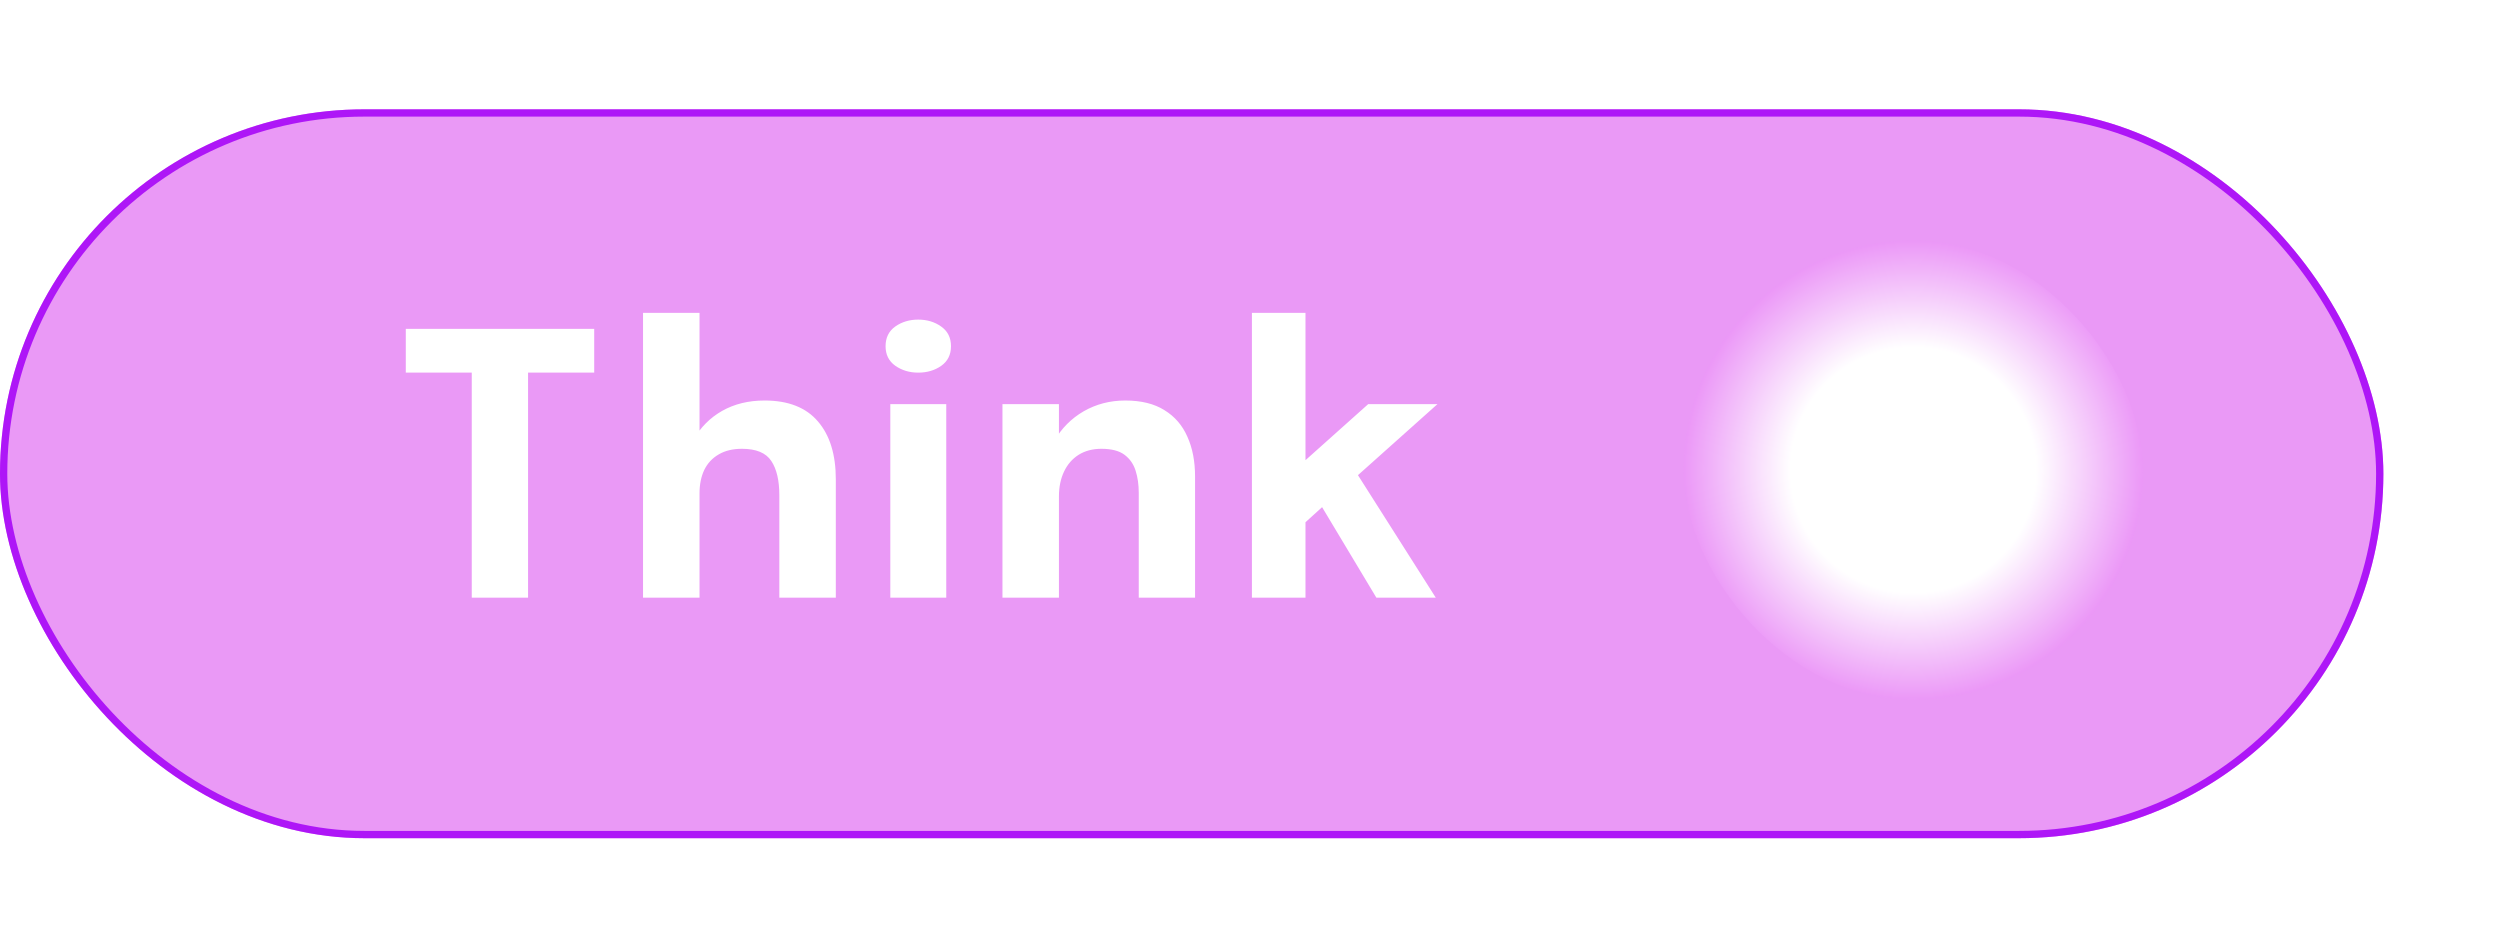 <svg width="343" height="128" viewBox="0 0 343 128" fill="none" xmlns="http://www.w3.org/2000/svg">
<g filter="url(#filter0_i_183_348)">
<rect x="327" y="115" width="327" height="100" rx="50" transform="rotate(-180 327 115)" fill="#EA99F6"/>
<path d="M81.525 51.125H69.35L72.45 47.425V82H64.725V47.425L67.925 51.125H55.675V45.125H81.525V51.125ZM106.924 82V72.55C106.924 72.217 106.924 71.758 106.924 71.175C106.924 70.592 106.924 70 106.924 69.4C106.924 68.8 106.924 68.317 106.924 67.95C106.924 65.917 106.558 64.35 105.824 63.25C105.091 62.133 103.749 61.575 101.799 61.575C100.533 61.575 99.466 61.833 98.599 62.35C97.733 62.85 97.074 63.558 96.624 64.475C96.191 65.392 95.974 66.467 95.974 67.7L93.724 66.15C93.724 63.933 94.199 61.992 95.149 60.325C96.099 58.642 97.408 57.325 99.074 56.375C100.758 55.425 102.699 54.95 104.899 54.95C108.149 54.95 110.591 55.908 112.224 57.825C113.858 59.725 114.674 62.375 114.674 65.775C114.674 66.642 114.674 67.683 114.674 68.9C114.674 70.117 114.674 71.525 114.674 73.125V82H106.924ZM88.224 82V42.925H95.974V82H88.224ZM122.151 82V55.45H129.826V82H122.151ZM125.976 51.125C124.776 51.125 123.726 50.808 122.826 50.175C121.942 49.542 121.501 48.65 121.501 47.5C121.501 46.333 121.942 45.433 122.826 44.8C123.726 44.167 124.776 43.85 125.976 43.85C127.192 43.85 128.242 44.167 129.126 44.8C130.026 45.433 130.476 46.333 130.476 47.5C130.476 48.667 130.026 49.567 129.126 50.2C128.242 50.817 127.192 51.125 125.976 51.125ZM156.237 82V70.725C156.237 70.092 156.237 69.517 156.237 69C156.237 68.483 156.237 68.017 156.237 67.6C156.237 66.5 156.095 65.5 155.812 64.6C155.528 63.683 155.02 62.95 154.287 62.4C153.553 61.85 152.495 61.575 151.112 61.575C149.912 61.575 148.87 61.85 147.987 62.4C147.12 62.95 146.453 63.717 145.987 64.7C145.52 65.683 145.287 66.817 145.287 68.1L143.137 66.55C143.137 64.25 143.637 62.233 144.637 60.5C145.637 58.767 146.987 57.408 148.687 56.425C150.403 55.442 152.303 54.95 154.387 54.95C156.57 54.95 158.362 55.392 159.762 56.275C161.178 57.142 162.228 58.358 162.912 59.925C163.612 61.475 163.962 63.292 163.962 65.375C163.962 66.225 163.962 67.175 163.962 68.225C163.962 69.275 163.962 70.35 163.962 71.45V82H156.237ZM137.537 82V55.45H145.287V82H137.537ZM171.763 82V42.925H179.113V65.3L177.588 64.5L187.713 55.45H197.213L184.063 67.2L185.713 64.25L196.988 82H188.838L180.638 68.325L182.613 68.475L178.313 72.375L179.113 69.05V82H171.763Z" fill="white"/>
<path d="M280.426 8.278L280.737 0.172L281.93 0.223L281.632 7.966L281.119 7.295L284.795 7.451L284.756 8.463L280.426 8.278Z" fill="white"/>
<path d="M297.855 5.376L298.21 4.426L302.545 6.222L302.273 6.434C302.282 6.411 302.29 6.389 302.299 6.366C302.308 6.34 302.317 6.318 302.324 6.299C302.437 5.995 302.477 5.689 302.443 5.381C302.41 5.069 302.293 4.782 302.092 4.522C301.896 4.259 301.605 4.048 301.221 3.888C300.837 3.729 300.467 3.674 300.112 3.721C299.762 3.767 299.448 3.909 299.171 4.149C298.899 4.387 298.683 4.719 298.523 5.147C298.361 5.581 298.298 5.988 298.336 6.367C298.375 6.742 298.509 7.075 298.738 7.364C298.967 7.654 299.284 7.883 299.691 8.051C299.975 8.169 300.232 8.243 300.46 8.272C300.693 8.299 300.894 8.292 301.063 8.25C301.236 8.209 301.379 8.147 301.491 8.063C301.605 7.976 301.688 7.879 301.741 7.771L302.939 8.267C302.826 8.501 302.656 8.71 302.429 8.893C302.208 9.074 301.937 9.211 301.617 9.303C301.302 9.393 300.945 9.423 300.547 9.392C300.154 9.359 299.728 9.248 299.27 9.058C298.656 8.804 298.167 8.45 297.804 7.996C297.44 7.543 297.215 7.03 297.13 6.458C297.046 5.883 297.117 5.293 297.343 4.69C297.573 4.076 297.905 3.59 298.341 3.235C298.777 2.879 299.277 2.668 299.839 2.602C300.403 2.533 300.986 2.623 301.588 2.872C302.201 3.126 302.683 3.477 303.032 3.925C303.385 4.374 303.597 4.879 303.669 5.441C303.74 6.003 303.664 6.584 303.44 7.183C303.413 7.254 303.381 7.336 303.342 7.428C303.303 7.52 303.274 7.582 303.254 7.612L297.855 5.376Z" fill="white"/>
<path d="M316.032 18.844C315.685 18.512 315.431 18.162 315.268 17.795C315.108 17.43 315.049 17.072 315.091 16.719C315.132 16.366 315.284 16.038 315.546 15.736C315.827 15.412 316.139 15.222 316.484 15.166C316.832 15.112 317.199 15.165 317.584 15.325C317.974 15.484 318.369 15.721 318.766 16.037C319.361 16.503 319.794 16.816 320.063 16.975C320.335 17.137 320.525 17.156 320.632 17.032C320.635 17.029 320.637 17.026 320.64 17.023C320.852 16.778 320.914 16.496 320.825 16.178C320.736 15.86 320.507 15.524 320.138 15.169C319.748 14.795 319.384 14.578 319.045 14.518C318.711 14.458 318.409 14.583 318.139 14.894L317.218 14.009C317.537 13.64 317.899 13.415 318.304 13.332C318.711 13.253 319.134 13.302 319.572 13.479C320.013 13.654 320.443 13.942 320.861 14.343C321.245 14.712 321.54 15.109 321.747 15.535C321.96 15.961 322.055 16.385 322.033 16.807C322.011 17.229 321.844 17.619 321.532 17.979C321.477 18.043 321.422 18.106 321.367 18.169C321.314 18.23 321.261 18.292 321.206 18.355L319.539 20.278C319.442 20.389 319.352 20.502 319.269 20.616C319.189 20.727 319.125 20.835 319.077 20.939C319.022 21.057 318.985 21.163 318.968 21.257C318.953 21.354 318.946 21.425 318.948 21.471L318.014 20.574C318.012 20.539 318.019 20.476 318.034 20.386C318.055 20.294 318.086 20.197 318.128 20.094C318.168 19.993 318.222 19.888 318.292 19.777C318.367 19.666 318.454 19.553 318.554 19.439L318.617 19.732C318.378 19.824 318.114 19.851 317.826 19.811C317.54 19.775 317.243 19.676 316.935 19.513C316.63 19.352 316.329 19.13 316.032 18.844ZM316.934 18.215C317.202 18.473 317.484 18.663 317.779 18.786C318.08 18.909 318.375 18.943 318.665 18.889C318.957 18.832 319.224 18.665 319.465 18.387L320.157 17.589L320.114 18.105C319.864 18.003 319.584 17.847 319.274 17.638C318.969 17.428 318.662 17.203 318.354 16.962C317.933 16.624 317.578 16.413 317.29 16.331C317.005 16.245 316.758 16.323 316.548 16.565C316.346 16.798 316.275 17.051 316.335 17.324C316.399 17.596 316.599 17.894 316.934 18.215Z" fill="white"/>
<path d="M327.869 32.668L333.371 29.453L333.978 30.605L332.222 31.631L332.194 31.245C332.432 31.138 332.677 31.072 332.929 31.044C333.181 31.017 333.427 31.034 333.666 31.093C333.91 31.154 334.139 31.27 334.352 31.442C334.564 31.614 334.749 31.849 334.906 32.146C335.025 32.372 335.104 32.565 335.142 32.723C335.182 32.884 335.2 32.987 335.196 33.031L334.011 33.404C334.016 33.355 334.009 33.264 333.989 33.132C333.971 33.004 333.912 32.844 333.811 32.653C333.658 32.363 333.481 32.152 333.28 32.019C333.079 31.887 332.866 31.812 332.641 31.796C332.415 31.78 332.191 31.804 331.968 31.87C331.75 31.937 331.543 32.028 331.346 32.143L328.476 33.82L327.869 32.668Z" fill="white"/>
<path d="M335.327 52.296L338.213 51.735C338.382 51.702 338.525 51.675 338.643 51.652C338.76 51.629 338.87 51.607 338.972 51.587C339.279 51.528 339.539 51.428 339.755 51.289C339.974 51.149 340.129 50.958 340.22 50.716C340.316 50.473 340.332 50.171 340.268 49.808C340.213 49.489 340.083 49.215 339.881 48.985C339.679 48.76 339.429 48.596 339.131 48.495C338.838 48.397 338.52 48.382 338.179 48.448L338.353 47.846C338.86 47.747 339.334 47.779 339.777 47.942C340.224 48.104 340.6 48.363 340.906 48.719C341.213 49.079 341.408 49.499 341.492 49.98C341.579 50.476 341.557 50.919 341.426 51.306C341.3 51.698 341.076 52.02 340.755 52.274C340.439 52.531 340.038 52.707 339.551 52.801C339.37 52.836 339.17 52.875 338.95 52.918C338.73 52.961 338.518 53.002 338.314 53.042L335.551 53.578L335.327 52.296ZM334.544 47.828L340.799 46.613L341.023 47.895L334.768 49.11L334.544 47.828Z" fill="white"/>
<path d="M339.912 89.469L339.105 91.343L331.784 87.849L332.232 86.808L338.799 89.942L338.776 89.968L332.974 85.085L333.622 83.58L340.945 84.944L340.947 84.981L334.37 81.843L334.821 80.797L342.142 84.291L341.335 86.165L333.988 84.675L334.01 84.624L339.912 89.469Z" fill="white"/>
<path d="M320.574 105.309C321.052 104.86 321.566 104.57 322.117 104.441C322.665 104.315 323.203 104.344 323.73 104.527C324.258 104.716 324.73 105.056 325.147 105.547C325.562 106.035 325.826 106.562 325.941 107.129C326.055 107.702 326.019 108.265 325.834 108.818C325.648 109.377 325.317 109.881 324.839 110.33C324.361 110.78 323.85 111.07 323.304 111.199C322.759 111.334 322.223 111.308 321.698 111.122C321.173 110.942 320.703 110.608 320.289 110.12C319.872 109.629 319.605 109.096 319.488 108.52C319.371 107.95 319.404 107.384 319.587 106.823C319.767 106.263 320.096 105.759 320.574 105.309ZM321.296 106.16C321.005 106.434 320.807 106.744 320.702 107.09C320.597 107.435 320.589 107.792 320.676 108.16C320.765 108.531 320.954 108.885 321.241 109.224C321.526 109.559 321.836 109.791 322.171 109.92C322.506 110.049 322.841 110.077 323.177 110.002C323.512 109.928 323.825 109.754 324.116 109.48C324.405 109.208 324.604 108.9 324.714 108.555C324.822 108.212 324.833 107.859 324.749 107.494C324.664 107.129 324.48 106.779 324.195 106.444C323.907 106.105 323.594 105.869 323.253 105.733C322.916 105.601 322.578 105.571 322.24 105.642C321.899 105.716 321.585 105.889 321.296 106.16Z" fill="white"/>
<path d="M306.145 116.595L308.492 122.519L307.3 123.042L306.551 121.151L306.927 121.156C306.997 121.409 307.028 121.666 307.02 121.928C307.011 122.189 306.962 122.44 306.873 122.68C306.781 122.925 306.637 123.15 306.443 123.353C306.248 123.556 305.997 123.726 305.689 123.861C305.455 123.964 305.259 124.028 305.101 124.053C304.94 124.08 304.839 124.09 304.797 124.082L304.599 122.833C304.646 122.843 304.734 122.844 304.864 122.835C304.99 122.828 305.152 122.78 305.35 122.694C305.65 122.562 305.878 122.399 306.033 122.204C306.188 122.009 306.288 121.797 306.335 121.567C306.381 121.337 306.388 121.105 306.356 120.87C306.321 120.641 306.261 120.421 306.177 120.209L304.953 117.118L306.145 116.595Z" fill="white"/>
<path d="M290.721 122.874L290.789 123.886L286.111 124.235L286.27 123.922C286.271 123.946 286.273 123.97 286.275 123.994C286.277 124.022 286.278 124.046 286.28 124.066C286.301 124.389 286.391 124.681 286.549 124.942C286.707 125.207 286.931 125.411 287.222 125.554C287.508 125.701 287.859 125.759 288.274 125.728C288.689 125.697 289.047 125.58 289.351 125.377C289.65 125.178 289.876 124.908 290.03 124.568C290.179 124.232 290.239 123.837 290.208 123.382C290.177 122.919 290.066 122.526 289.876 122.203C289.687 121.884 289.428 121.647 289.101 121.491C288.774 121.335 288.391 121.273 287.952 121.306C287.645 121.329 287.381 121.379 287.162 121.455C286.939 121.536 286.759 121.634 286.622 121.748C286.482 121.863 286.378 121.983 286.31 122.108C286.243 122.238 286.207 122.363 286.203 122.483L284.911 122.58C284.917 122.319 284.985 122.055 285.116 121.788C285.242 121.526 285.432 121.281 285.686 121.054C285.935 120.831 286.247 120.643 286.622 120.491C286.993 120.343 287.426 120.25 287.92 120.213C288.582 120.164 289.172 120.26 289.69 120.502C290.207 120.744 290.622 121.103 290.935 121.577C291.247 122.055 291.425 122.615 291.469 123.257C291.513 123.912 291.41 124.497 291.16 125.013C290.91 125.529 290.543 125.944 290.059 126.257C289.575 126.573 289.008 126.756 288.358 126.805C287.696 126.854 287.114 126.757 286.613 126.514C286.107 126.271 285.706 125.914 285.41 125.442C285.114 124.971 284.944 124.416 284.901 123.778C284.896 123.702 284.892 123.614 284.889 123.514C284.887 123.414 284.888 123.346 284.894 123.309L290.721 122.874Z" fill="white"/>
<rect x="231" y="33" width="63" height="63" rx="31.5" fill="url(#paint0_radial_183_348)"/>
<rect x="326.5" y="114.5" width="326" height="99" rx="49.5" transform="rotate(-180 326.5 114.5)" stroke="#AE16F7"/>
</g>
<defs>
<filter id="filter0_i_183_348" x="0" y="0.172" width="342.143" height="126.875" filterUnits="userSpaceOnUse" color-interpolation-filters="sRGB">
<feFlood flood-opacity="0" result="BackgroundImageFix"/>
<feBlend mode="normal" in="SourceGraphic" in2="BackgroundImageFix" result="shape"/>
<feColorMatrix in="SourceAlpha" type="matrix" values="0 0 0 0 0 0 0 0 0 0 0 0 0 0 0 0 0 0 127 0" result="hardAlpha"/>
<feMorphology radius="2" operator="erode" in="SourceAlpha" result="effect1_innerShadow_183_348"/>
<feOffset/>
<feGaussianBlur stdDeviation="2.5"/>
<feComposite in2="hardAlpha" operator="arithmetic" k2="-1" k3="1"/>
<feColorMatrix type="matrix" values="0 0 0 0 0 0 0 0 0 0 0 0 0 0 0 0 0 0 0.25 0"/>
<feBlend mode="normal" in2="shape" result="effect1_innerShadow_183_348"/>
</filter>
<radialGradient id="paint0_radial_183_348" cx="0" cy="0" r="1" gradientUnits="userSpaceOnUse" gradientTransform="translate(262.5 64.5) rotate(90) scale(31.5)">
<stop offset="0.533" stop-color="white"/>
<stop offset="1" stop-color="#EB97F7"/>
</radialGradient>
</defs>
</svg>
